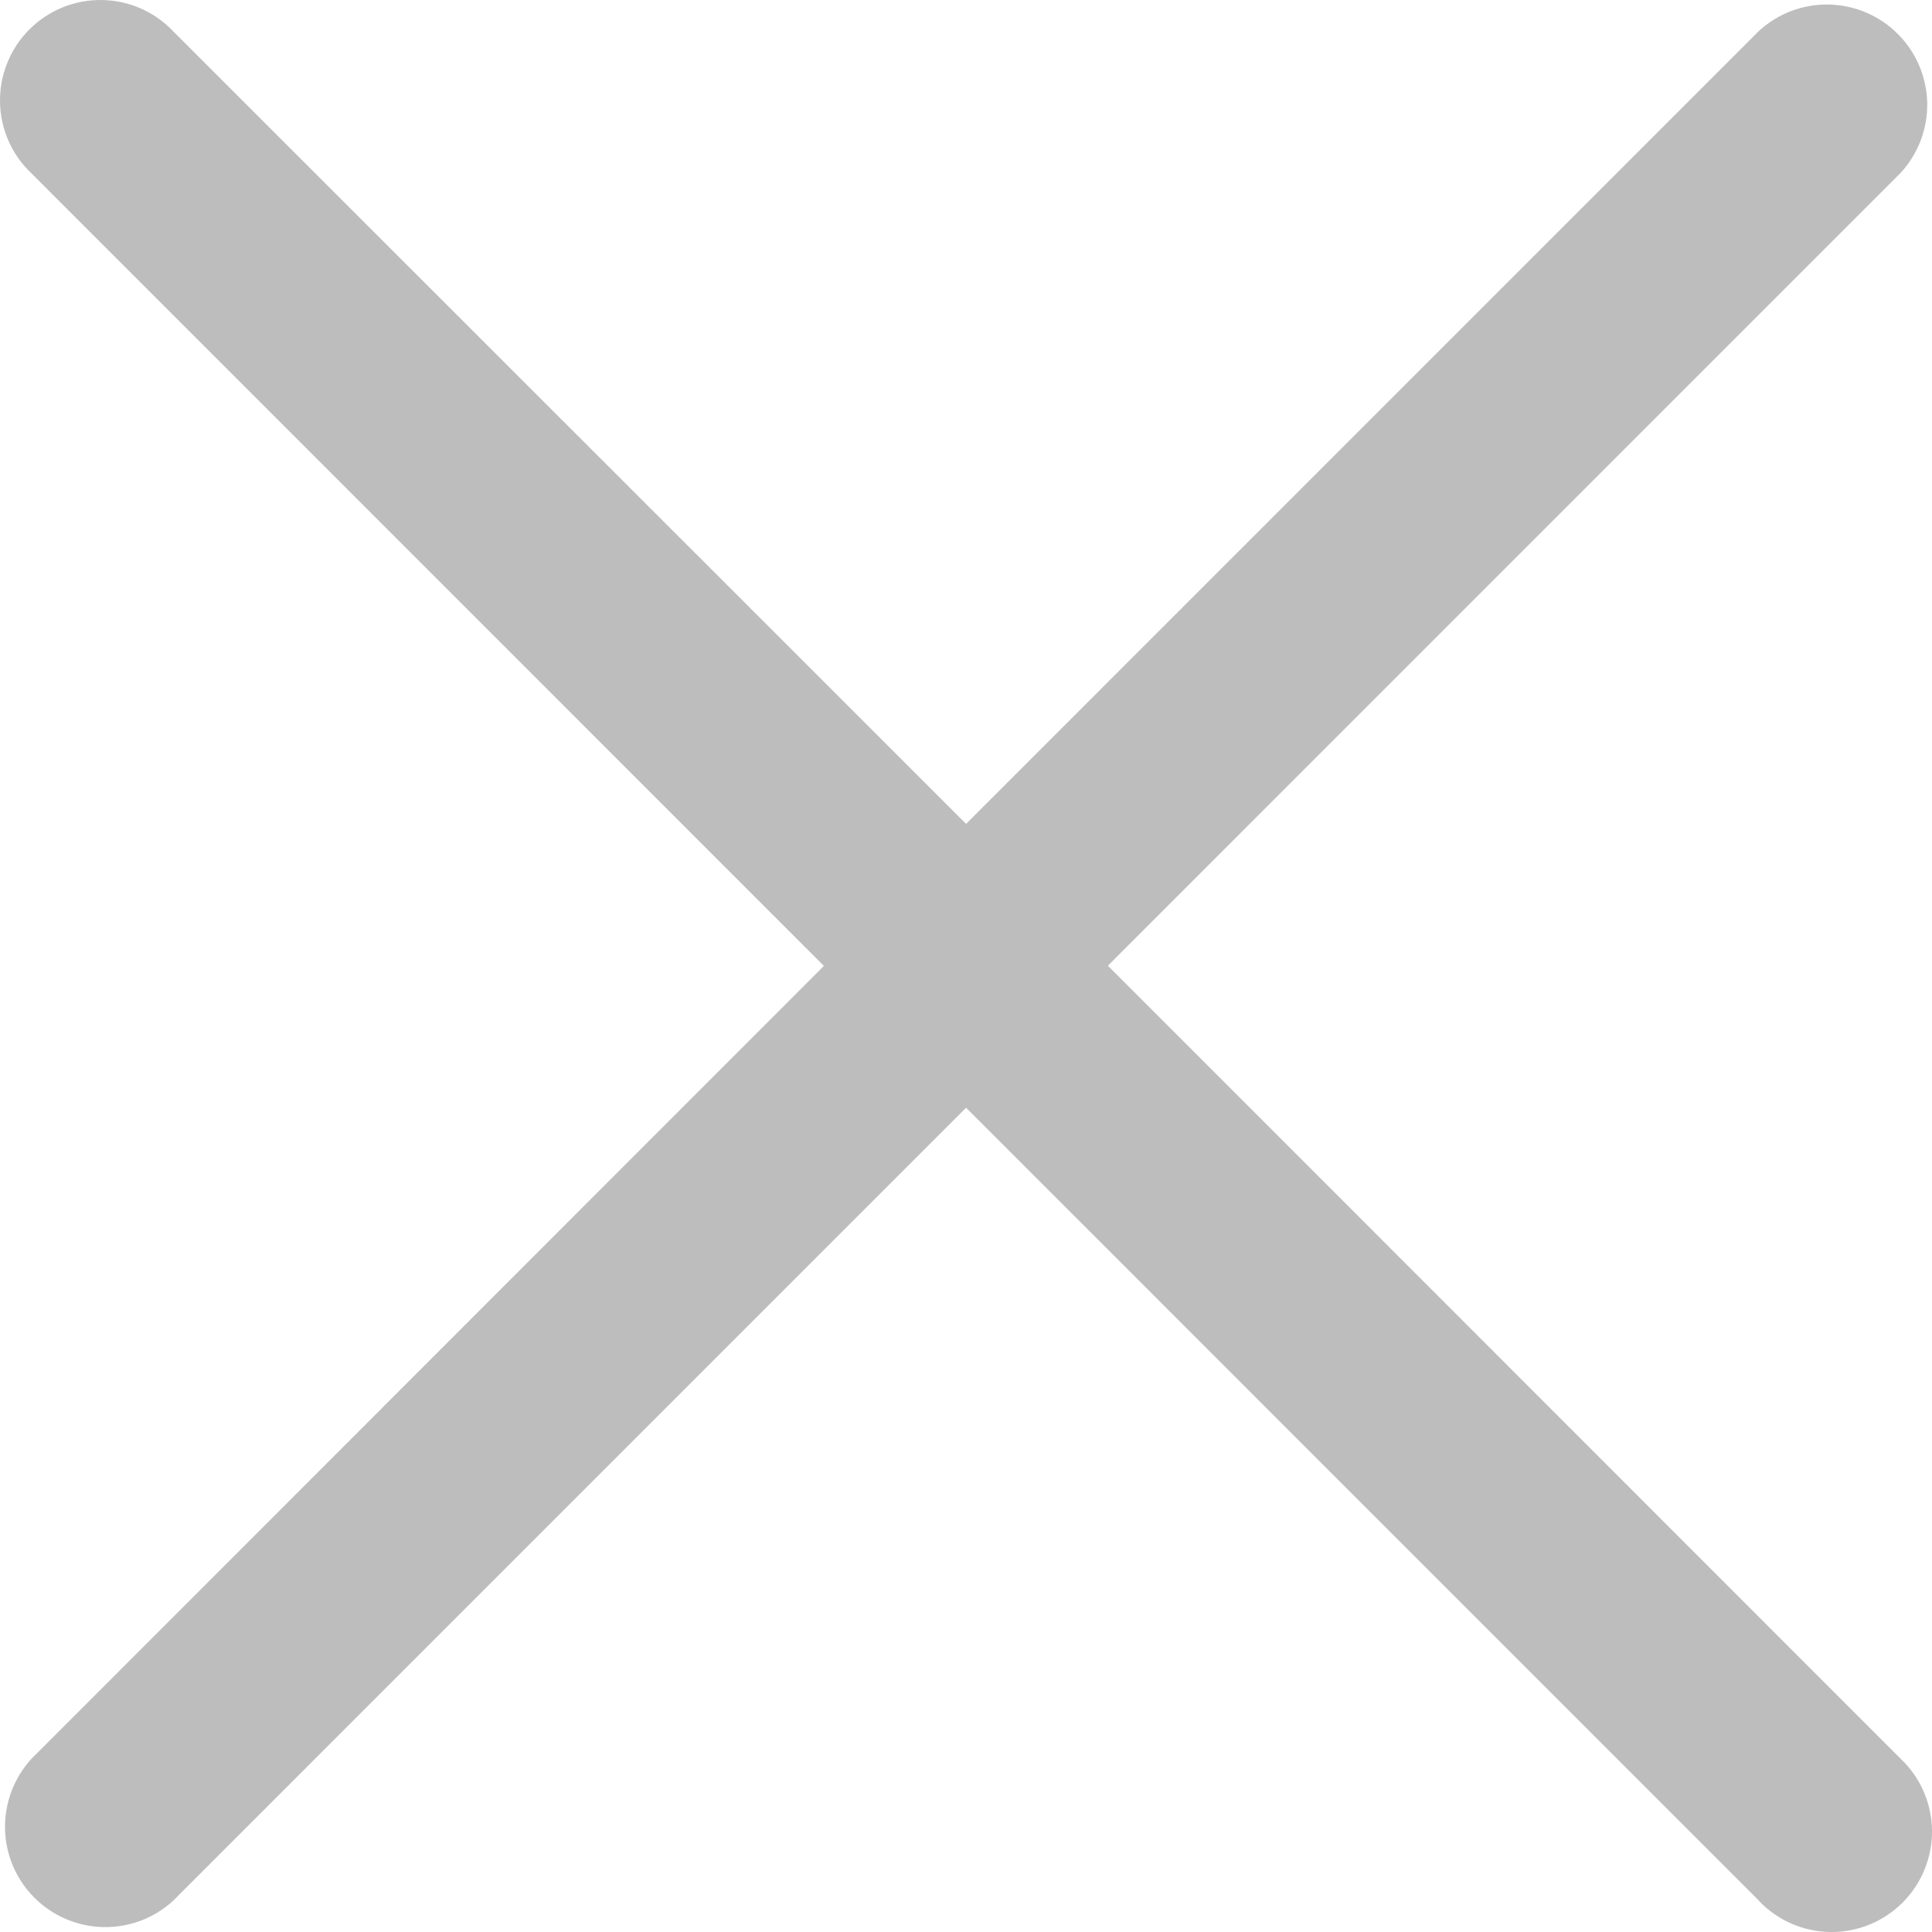 <svg width="25" height="25" viewBox="0 0 25 25" fill="none" xmlns="http://www.w3.org/2000/svg">
<path d="M22.762 24.596L12.501 14.334L2.24 24.596C1.994 24.822 1.669 24.944 1.335 24.936C1 24.929 0.682 24.793 0.445 24.556C0.209 24.32 0.072 24.001 0.065 23.666C0.058 23.332 0.18 23.007 0.405 22.761L10.661 12.499L0.403 2.239C0.277 2.12 0.177 1.977 0.108 1.818C0.039 1.659 0.002 1.488 9.96106e-05 1.315C-0.002 1.142 0.03 0.97 0.096 0.81C0.161 0.649 0.257 0.504 0.38 0.381C0.502 0.259 0.648 0.162 0.808 0.096C0.968 0.031 1.14 -0.002 1.313 7.82013e-05C1.486 0.002 1.657 0.038 1.816 0.107C1.975 0.176 2.118 0.276 2.238 0.402L12.501 10.661L22.762 0.399C23.009 0.173 23.333 0.051 23.668 0.059C24.002 0.066 24.321 0.202 24.557 0.439C24.794 0.675 24.93 0.994 24.938 1.328C24.945 1.663 24.823 1.987 24.597 2.234L14.336 12.496L24.597 22.761C24.723 22.88 24.823 23.023 24.892 23.182C24.961 23.341 24.998 23.512 25 23.685C25.002 23.858 24.97 24.03 24.904 24.19C24.839 24.351 24.742 24.496 24.62 24.619C24.498 24.741 24.352 24.838 24.192 24.904C24.032 24.969 23.86 25.002 23.687 25C23.514 24.998 23.343 24.962 23.184 24.893C23.025 24.824 22.882 24.724 22.762 24.599V24.596Z" fill="#BDBDBD"/>
</svg>

